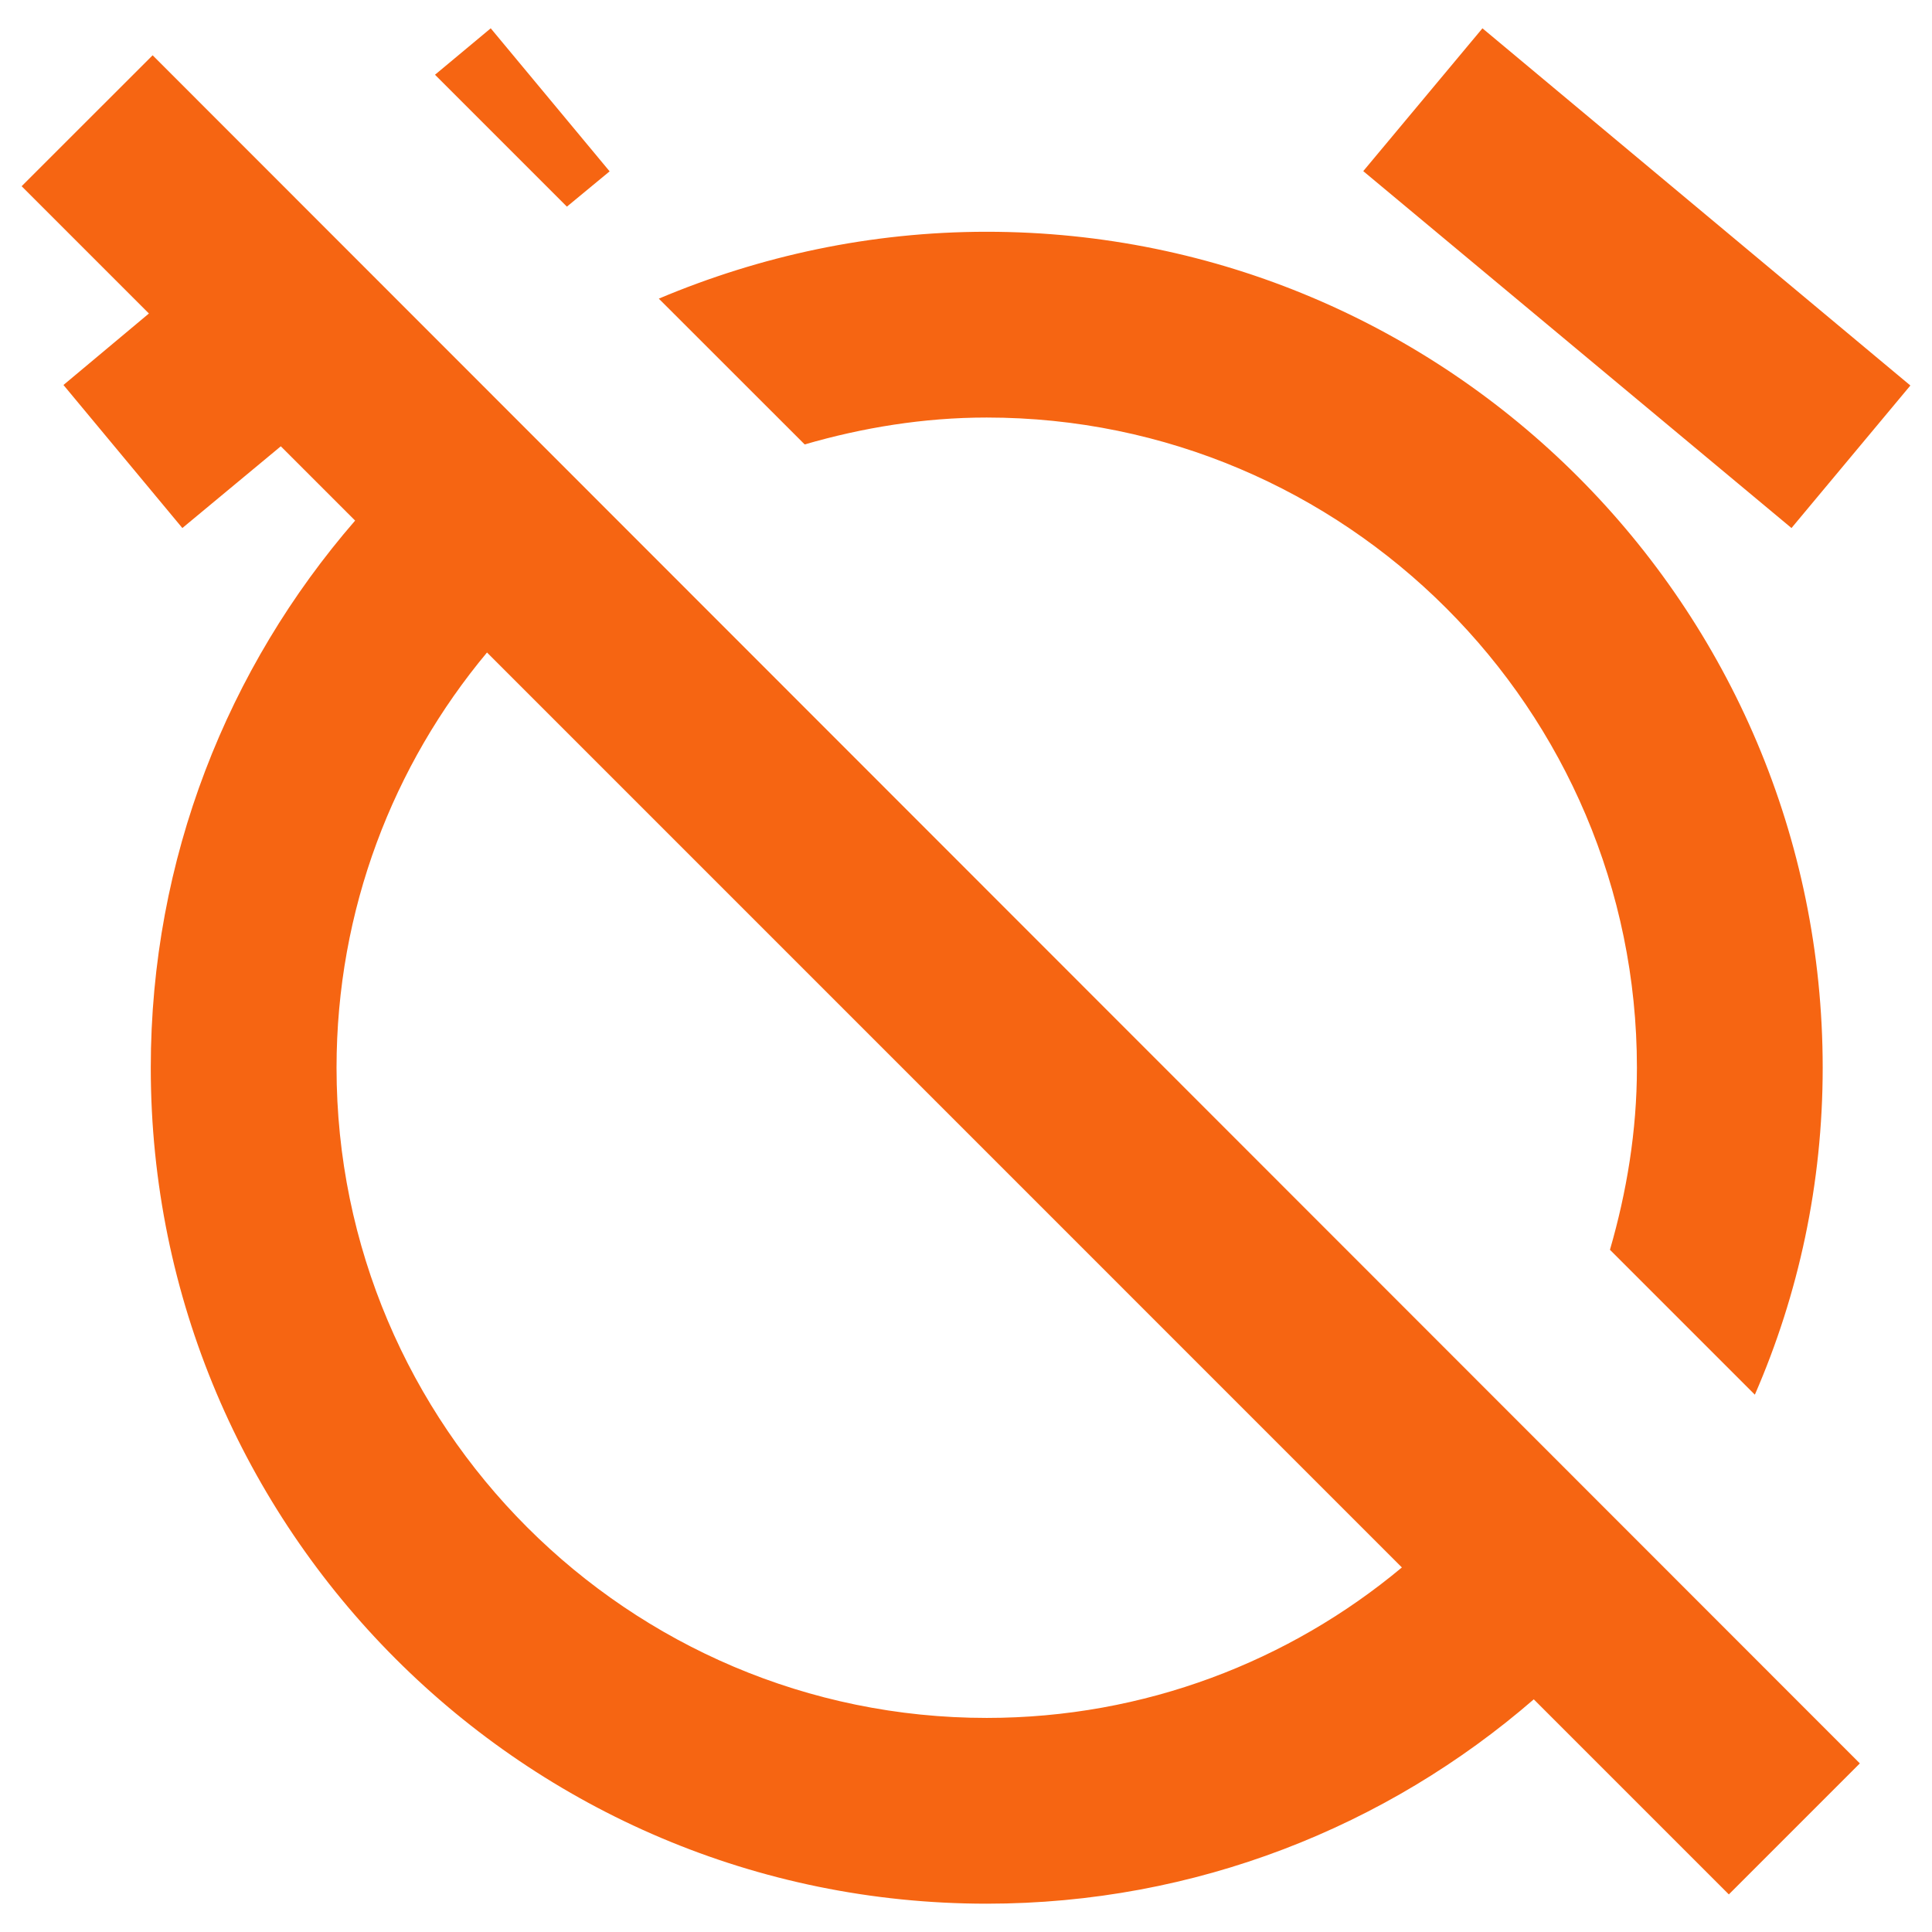 <svg width="26" height="26" viewBox="0 0 26 26" fill="none" xmlns="http://www.w3.org/2000/svg">
<path d="M10.829 5.981C11.604 5.756 12.429 5.619 13.279 5.619C18.104 5.619 22.029 9.544 22.029 14.369C22.029 15.219 21.891 16.044 21.666 16.819L23.616 18.769C24.204 17.419 24.529 15.931 24.529 14.369C24.529 8.156 19.491 3.119 13.279 3.119C11.716 3.119 10.229 3.444 8.866 4.019L10.829 5.981ZM19.95 0.381L25.709 5.188L24.109 7.106L18.346 2.303L19.95 0.381ZM2.054 0.744L0.291 2.506L2.004 4.219L0.854 5.181L2.454 7.106L3.779 6.006L4.779 7.006C3.066 8.981 2.029 11.556 2.029 14.369C2.029 20.581 7.066 25.619 13.279 25.619C16.091 25.619 18.666 24.581 20.641 22.869L23.266 25.494L25.029 23.731L2.054 0.744ZM13.279 23.119C8.454 23.119 4.529 19.194 4.529 14.369C4.529 12.244 5.291 10.294 6.554 8.781L18.866 21.094C17.354 22.356 15.404 23.119 13.279 23.119ZM7.629 2.781L8.204 2.306L6.604 0.381L5.854 1.006L7.629 2.781Z" fill="#F66512"/>
</svg>
